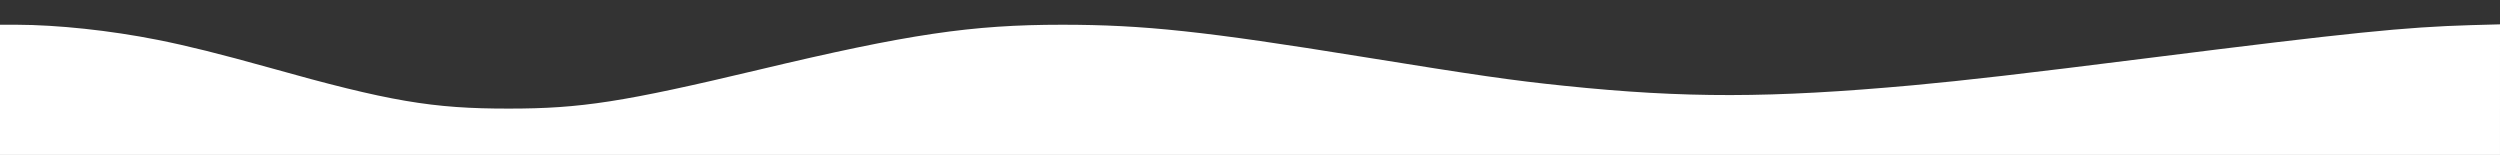 <?xml version="1.0" encoding="utf-8"?>
<svg viewBox="0 0 1920 119" xmlns="http://www.w3.org/2000/svg">
  <rect x="0" y="0" width="1920" height="119" fill="#333333" stroke="none"/>
  <g transform="matrix(0.1, 0, 0, -0.1, 0, 119)" fill="#fff" stroke="none">
    <path fill="#fff" d="M -0.202 0.138 L 0 1000 L 128 1000 C 442 999 842 957 1210 884 C 1445 837 1682 778 2070 670 C 2988 412 3320 355 3910 356 C 4460 356 4785 406 5826 654 C 6980 929 7462 1000 8158 1000 C 8784 1000 9255 949 10455 755 C 11341 612 11615 572 12015 531 C 12943 435 13598 436 14690 535 C 15110 574 15511 620 16505 745 C 18056 940 18468 982 18978 997 L 19200 1003 L 19199.925 -0.253 L -0.202 0.138 Z"/>
  </g>
</svg>